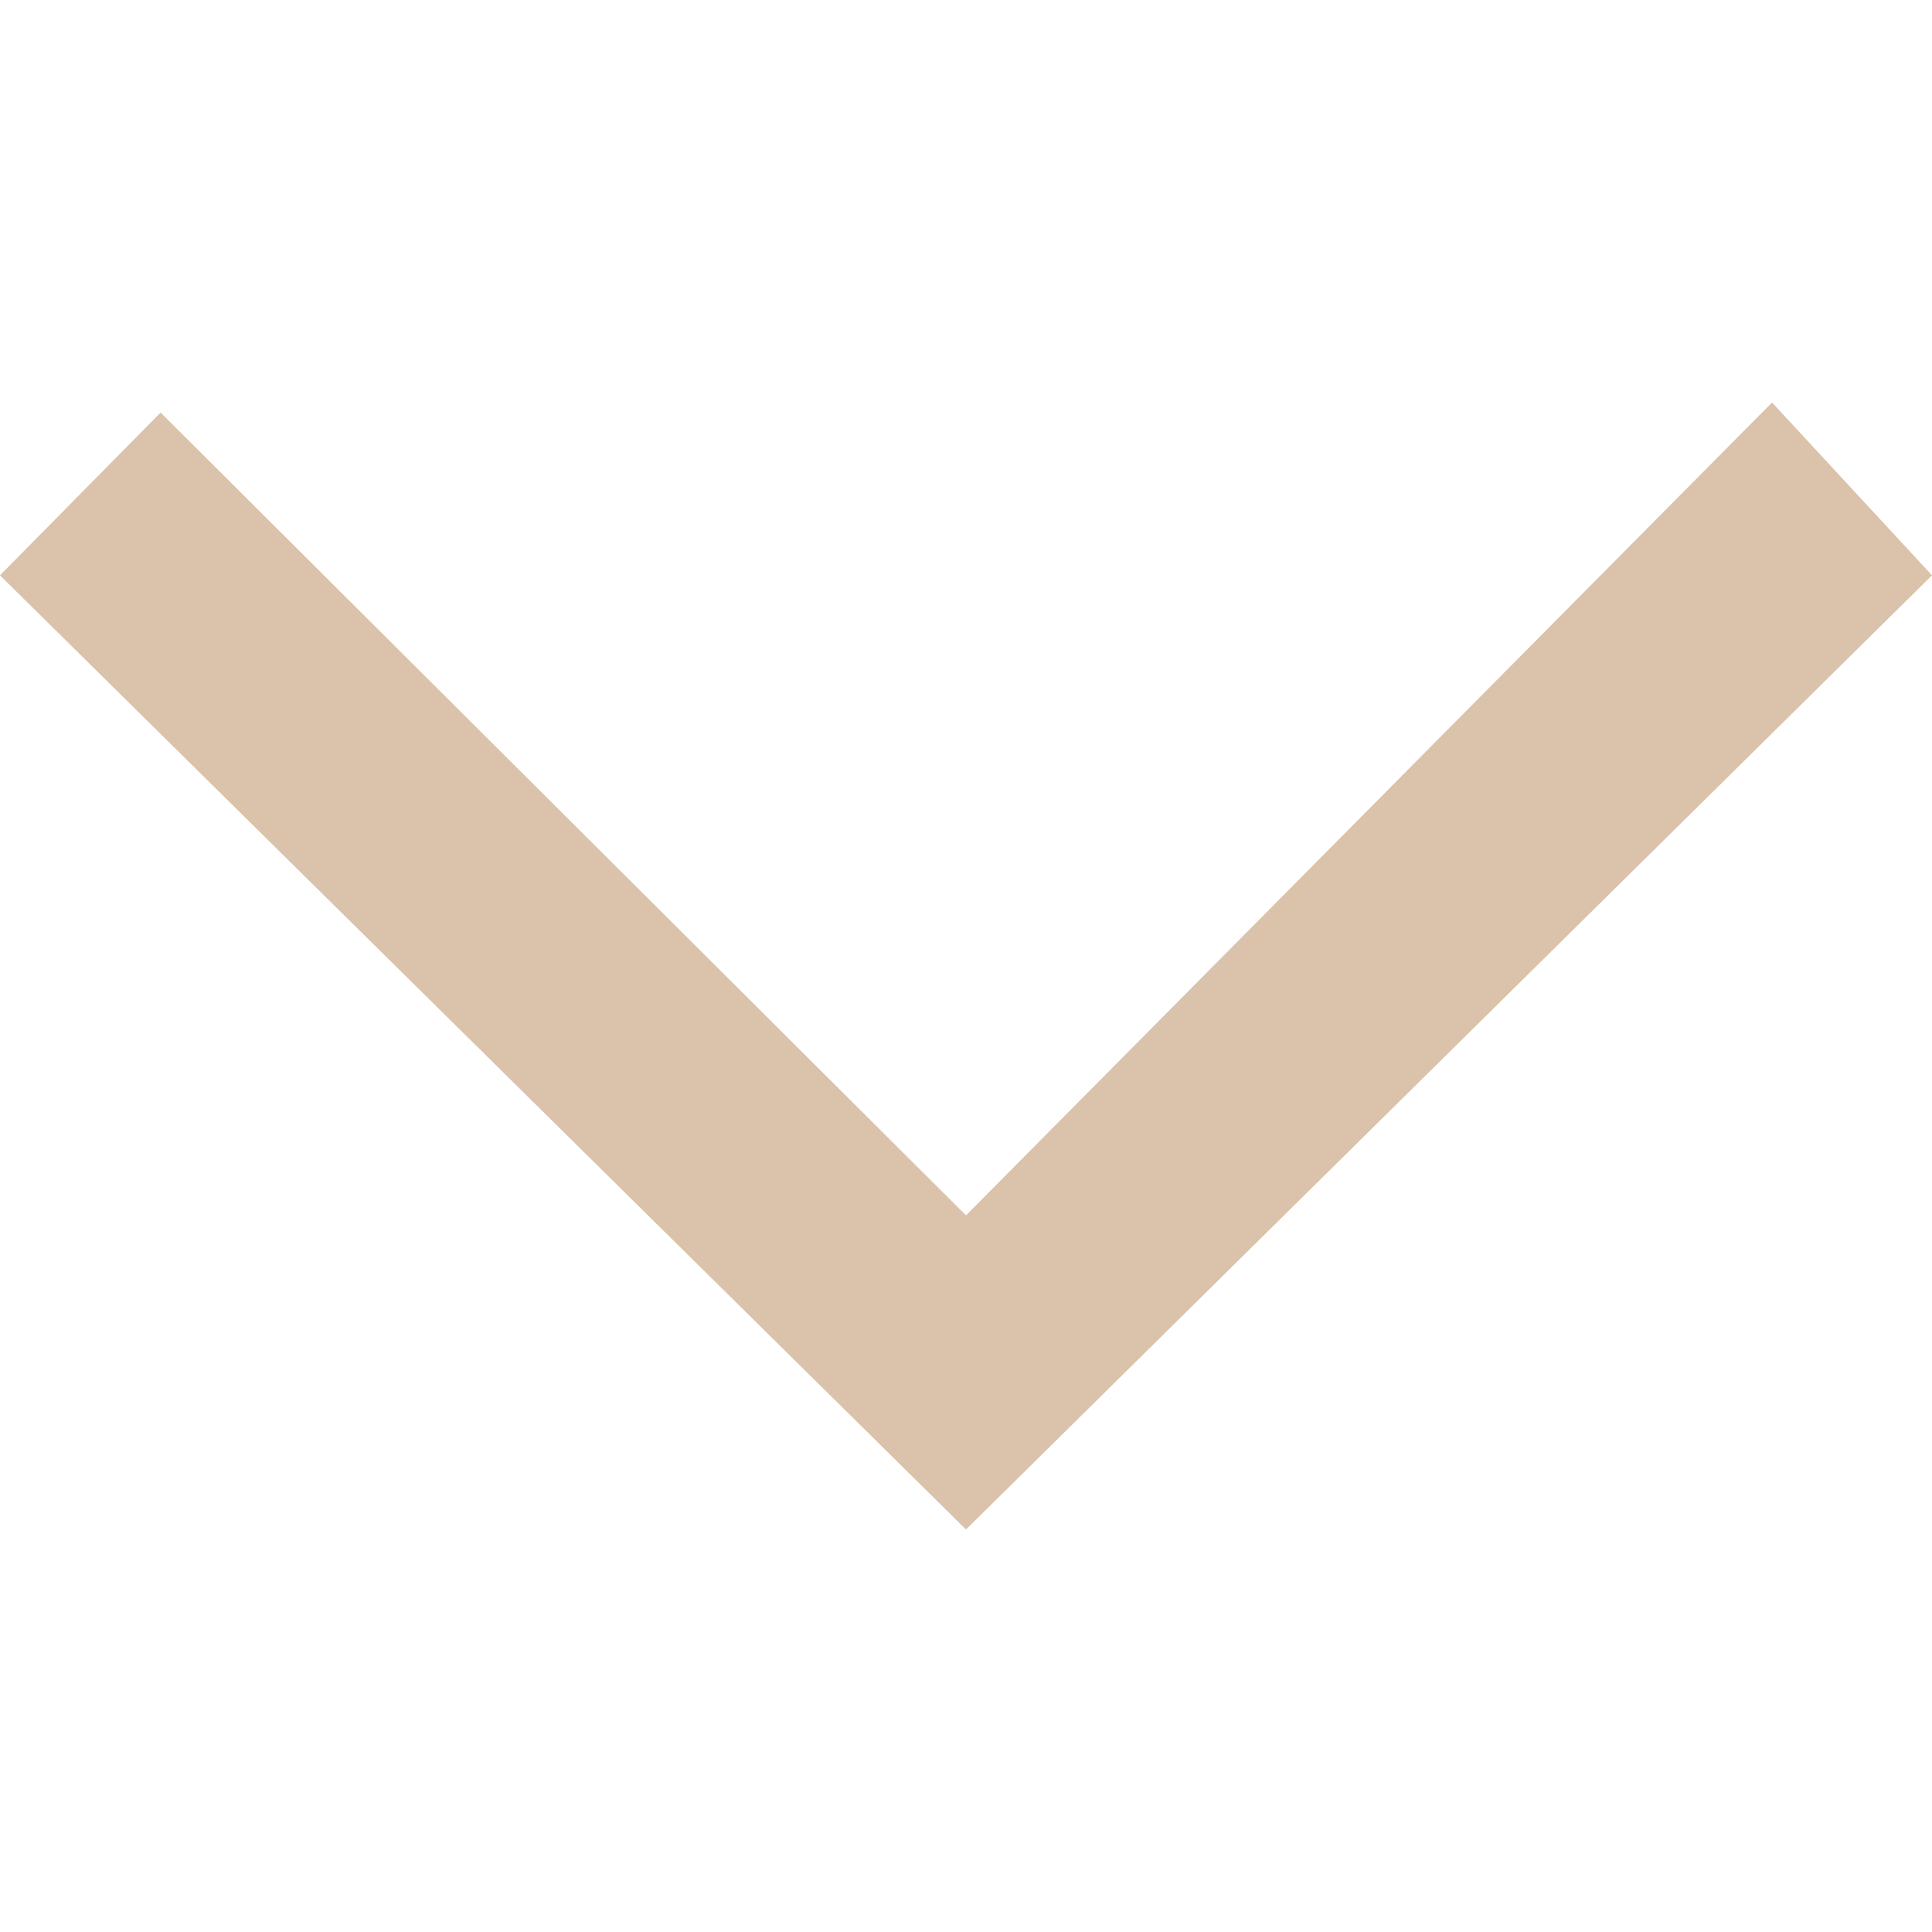 <?xml version="1.0" encoding="UTF-8"?>
<svg width="24px" height="24px" viewBox="0 0 24 24" version="1.1" xmlns="http://www.w3.org/2000/svg" xmlns:xlink="http://www.w3.org/1999/xlink">
    <!-- Generator: Sketch 43 (38999) - http://www.bohemiancoding.com/sketch -->
    <title>right</title>
    <desc>Created with Sketch.</desc>
    <defs></defs>
    <g id="Web6.0" stroke="none" stroke-width="1" fill="none" fill-rule="evenodd">
        <g id="right" transform="translate(12, 12) scale(-1, 1) translate(-12, -12) translate(5, 0)" fill="#DAC2AB">
            <polygon id="Combined-Shape" points="17.005 5.125 7 15.098 -3.013 5 -5 7.147 7 19 19 7.147"></polygon>
        </g>
    </g>
</svg>